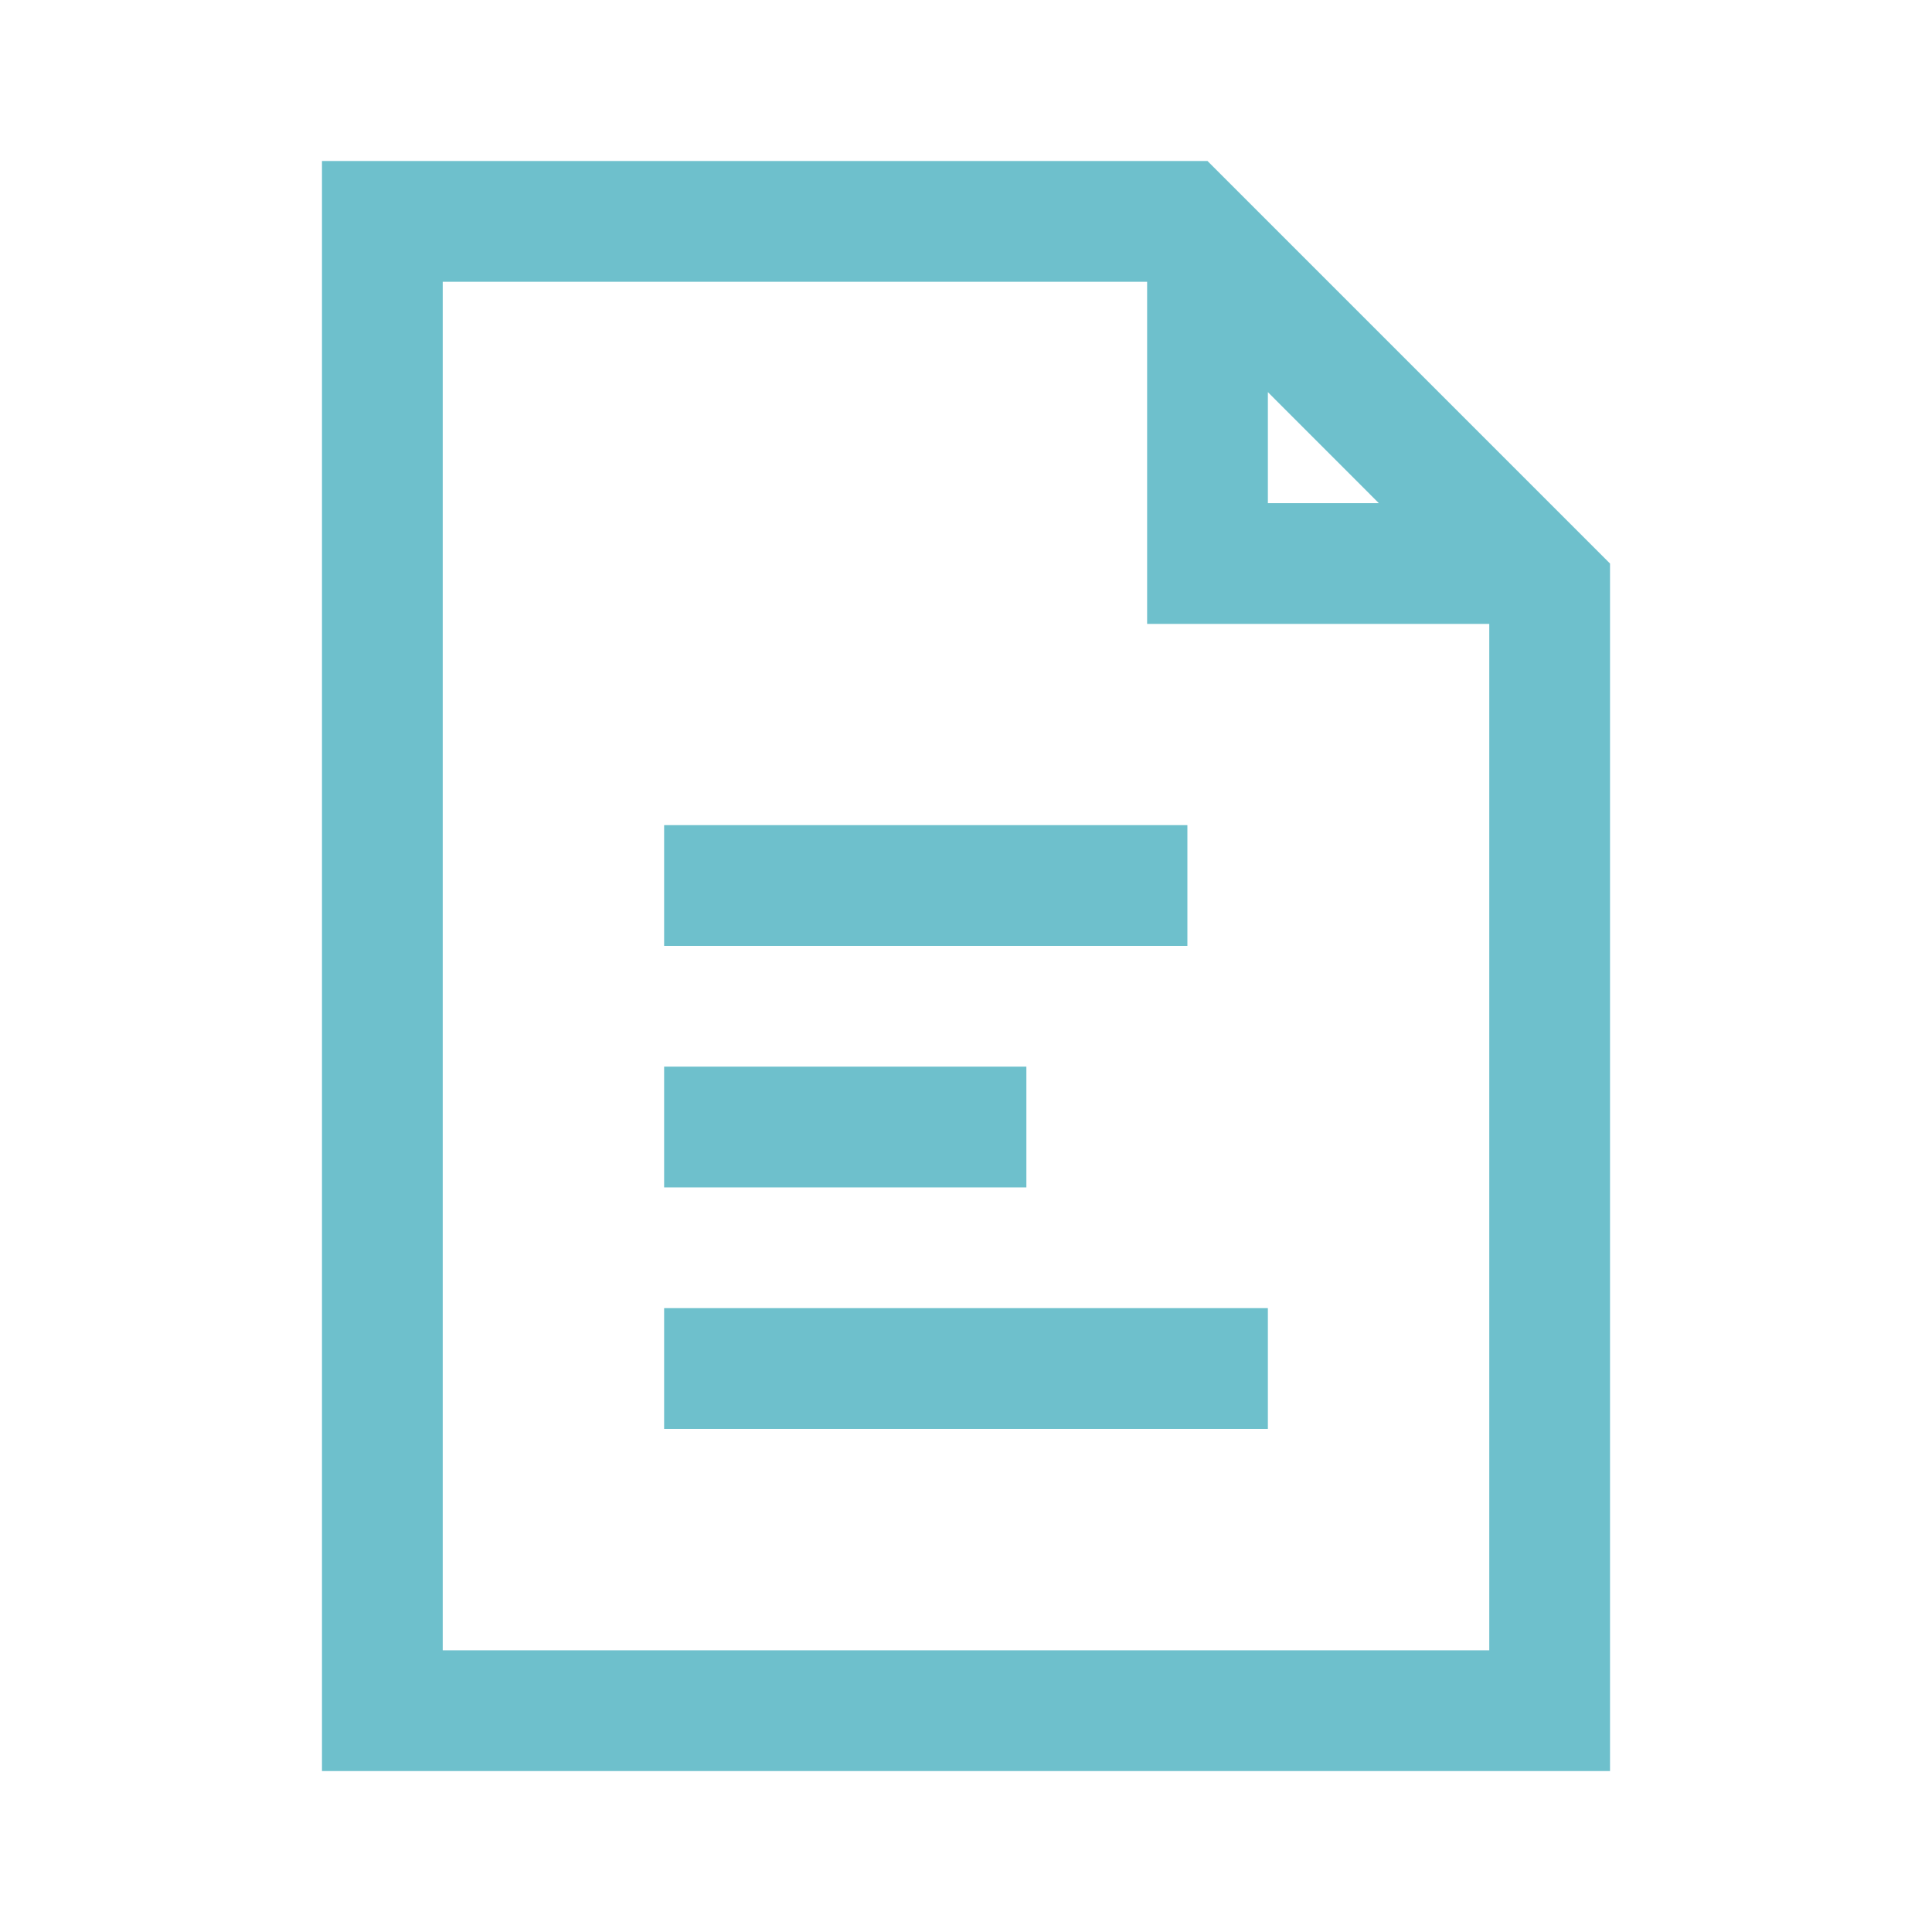 <svg width="32" height="32" viewBox="0 0 32 32" fill="none" xmlns="http://www.w3.org/2000/svg">
<path fill-rule="evenodd" clip-rule="evenodd" d="M11 13.667H19.667V15.667H11V13.667Z" fill="#6EC0CC"/>
<path fill-rule="evenodd" clip-rule="evenodd" d="M11 21.667H21V23.667H11V21.667Z" fill="#6EC0CC"/>
<path fill-rule="evenodd" clip-rule="evenodd" d="M11 17.667H17V19.667H11V17.667Z" fill="#6EC0CC"/>
<path fill-rule="evenodd" clip-rule="evenodd" d="M19 10.334V4.667H7.333V27.334H24.667V10.334H19ZM26.667 9.334V29.334H5.333V2.667H20L26.667 9.334ZM22.838 8.334L21 6.495V8.334H22.838Z" fill="#6EC0CC"/>
</svg>
